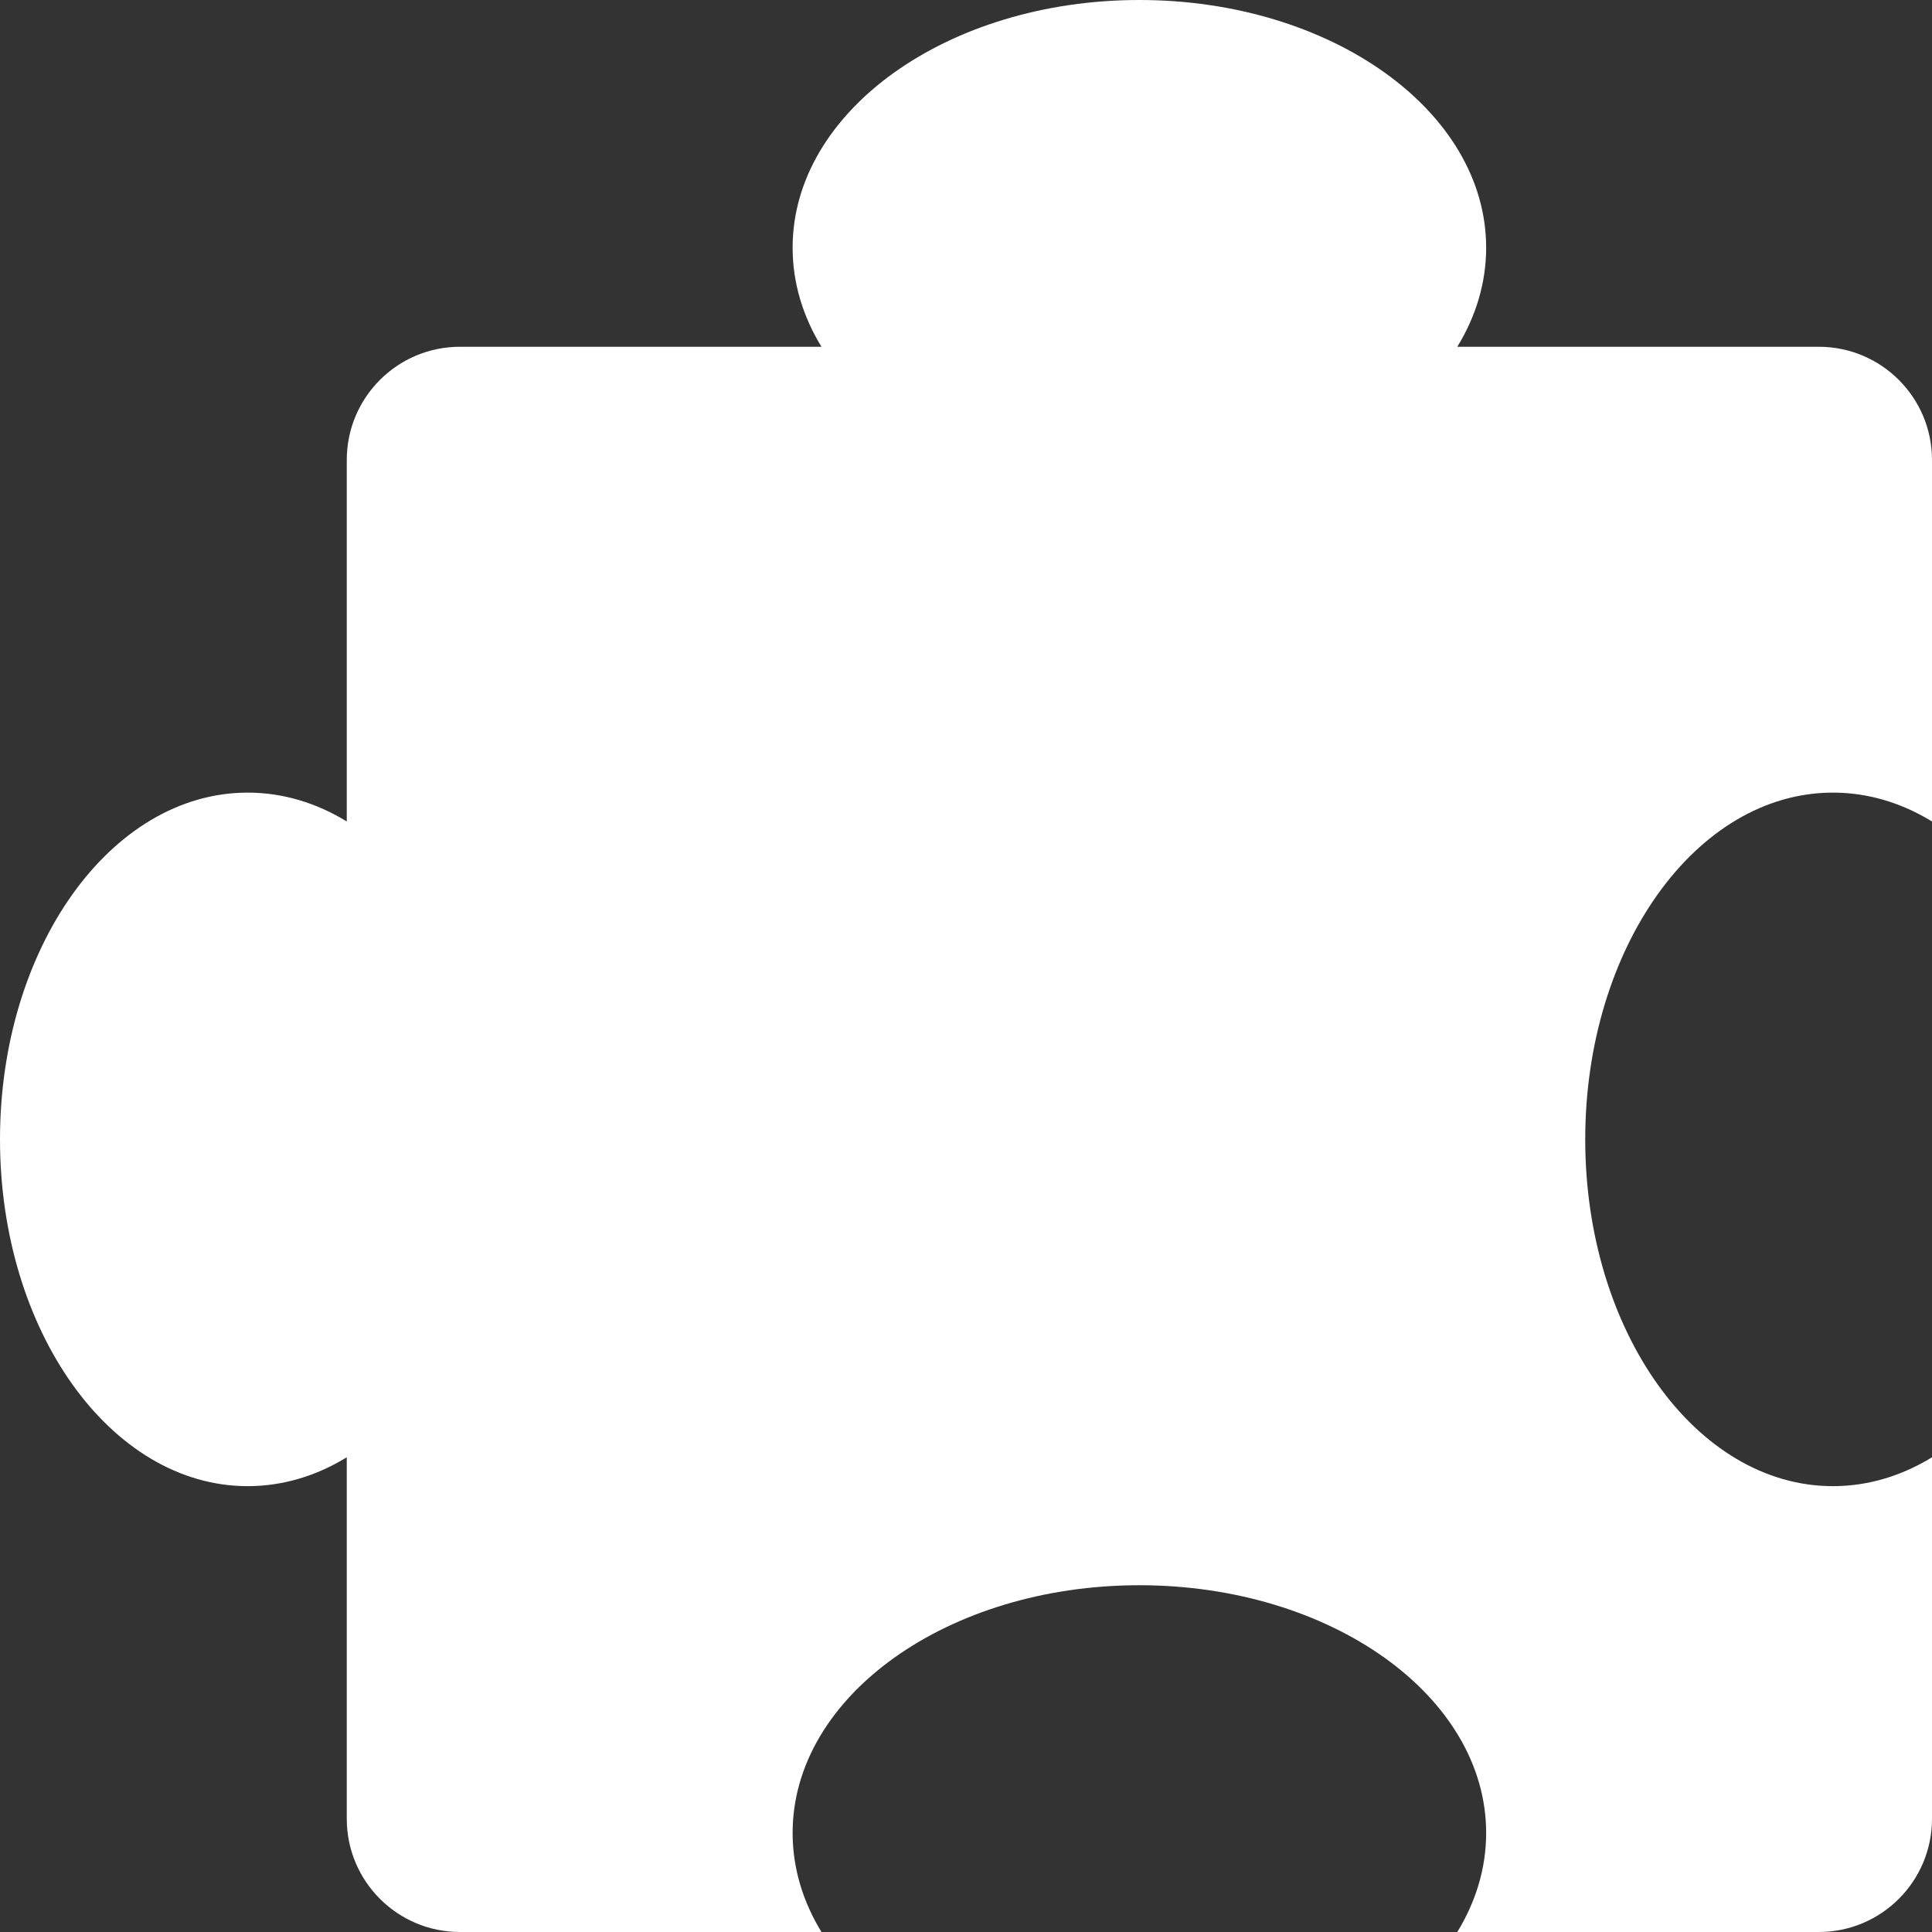 <svg width="256" height="256" viewBox="0 0 256 256" fill="none" xmlns="http://www.w3.org/2000/svg">
<rect x="0" y="0" width="256" height="256" fill="#333333" stroke="none"/>
<path fill-rule="evenodd" clip-rule="evenodd" d="M196.923 32.821C196.923 37.488 195.559 41.929 193.1 45.949H241C249.284 45.949 256 52.665 256 60.949V108.849C251.98 106.39 247.54 105.026 242.872 105.026C224.746 105.026 210.051 125.598 210.051 150.975C210.051 176.351 224.746 196.923 242.872 196.923C247.54 196.923 251.98 195.559 256 193.1V241C256 249.284 249.284 256 241 256H193.1C195.559 251.98 196.923 247.54 196.923 242.872C196.923 224.745 176.351 210.051 150.974 210.051C125.598 210.051 105.026 224.745 105.026 242.872C105.026 247.54 106.39 251.98 108.849 256H60.949C52.664 256 45.949 249.284 45.949 241V193.1C41.928 195.559 37.488 196.923 32.821 196.923C14.694 196.923 0 176.351 0 150.974C0 125.598 14.694 105.026 32.821 105.026C37.488 105.026 41.928 106.39 45.949 108.849V60.949C45.949 52.665 52.664 45.949 60.949 45.949H108.849C106.39 41.929 105.026 37.488 105.026 32.821C105.026 14.694 125.598 0 150.974 0C176.351 0 196.923 14.694 196.923 32.821Z" fill="white"/>
</svg>
